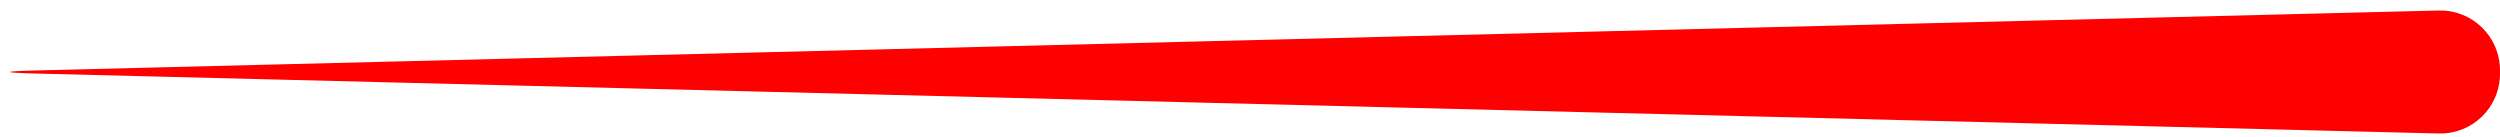 <svg xmlns:xlink="http://www.w3.org/1999/xlink" width="238px" height="13px" viewBox="-1 24 238 13" version="1.1" xmlns="http://www.w3.org/2000/svg">
    <!-- Generator: Sketch 41.2 (35397) - http://www.bohemiancoding.com/sketch -->
    <desc>Created with Sketch.</desc>
    <defs></defs>
    <path d="M1.57762748e-13,30.713 C2.24868947e-13,27.477 2.619,24.919 5.855,25 L234.626,30.708 C237.86,30.788 237.863,30.919 234.626,31 L5.855,36.708 C2.621,36.788 8.50344612e-14,34.22 1.51930921e-13,30.994 L1.57762748e-13,30.713 Z" id="Rectangle" stroke="none" fill="#FF0000" fill-rule="evenodd" transform="translate(118.5, 30.854) scale(-1, -1) translate(-118.5, -30.854) "></path>
</svg>
